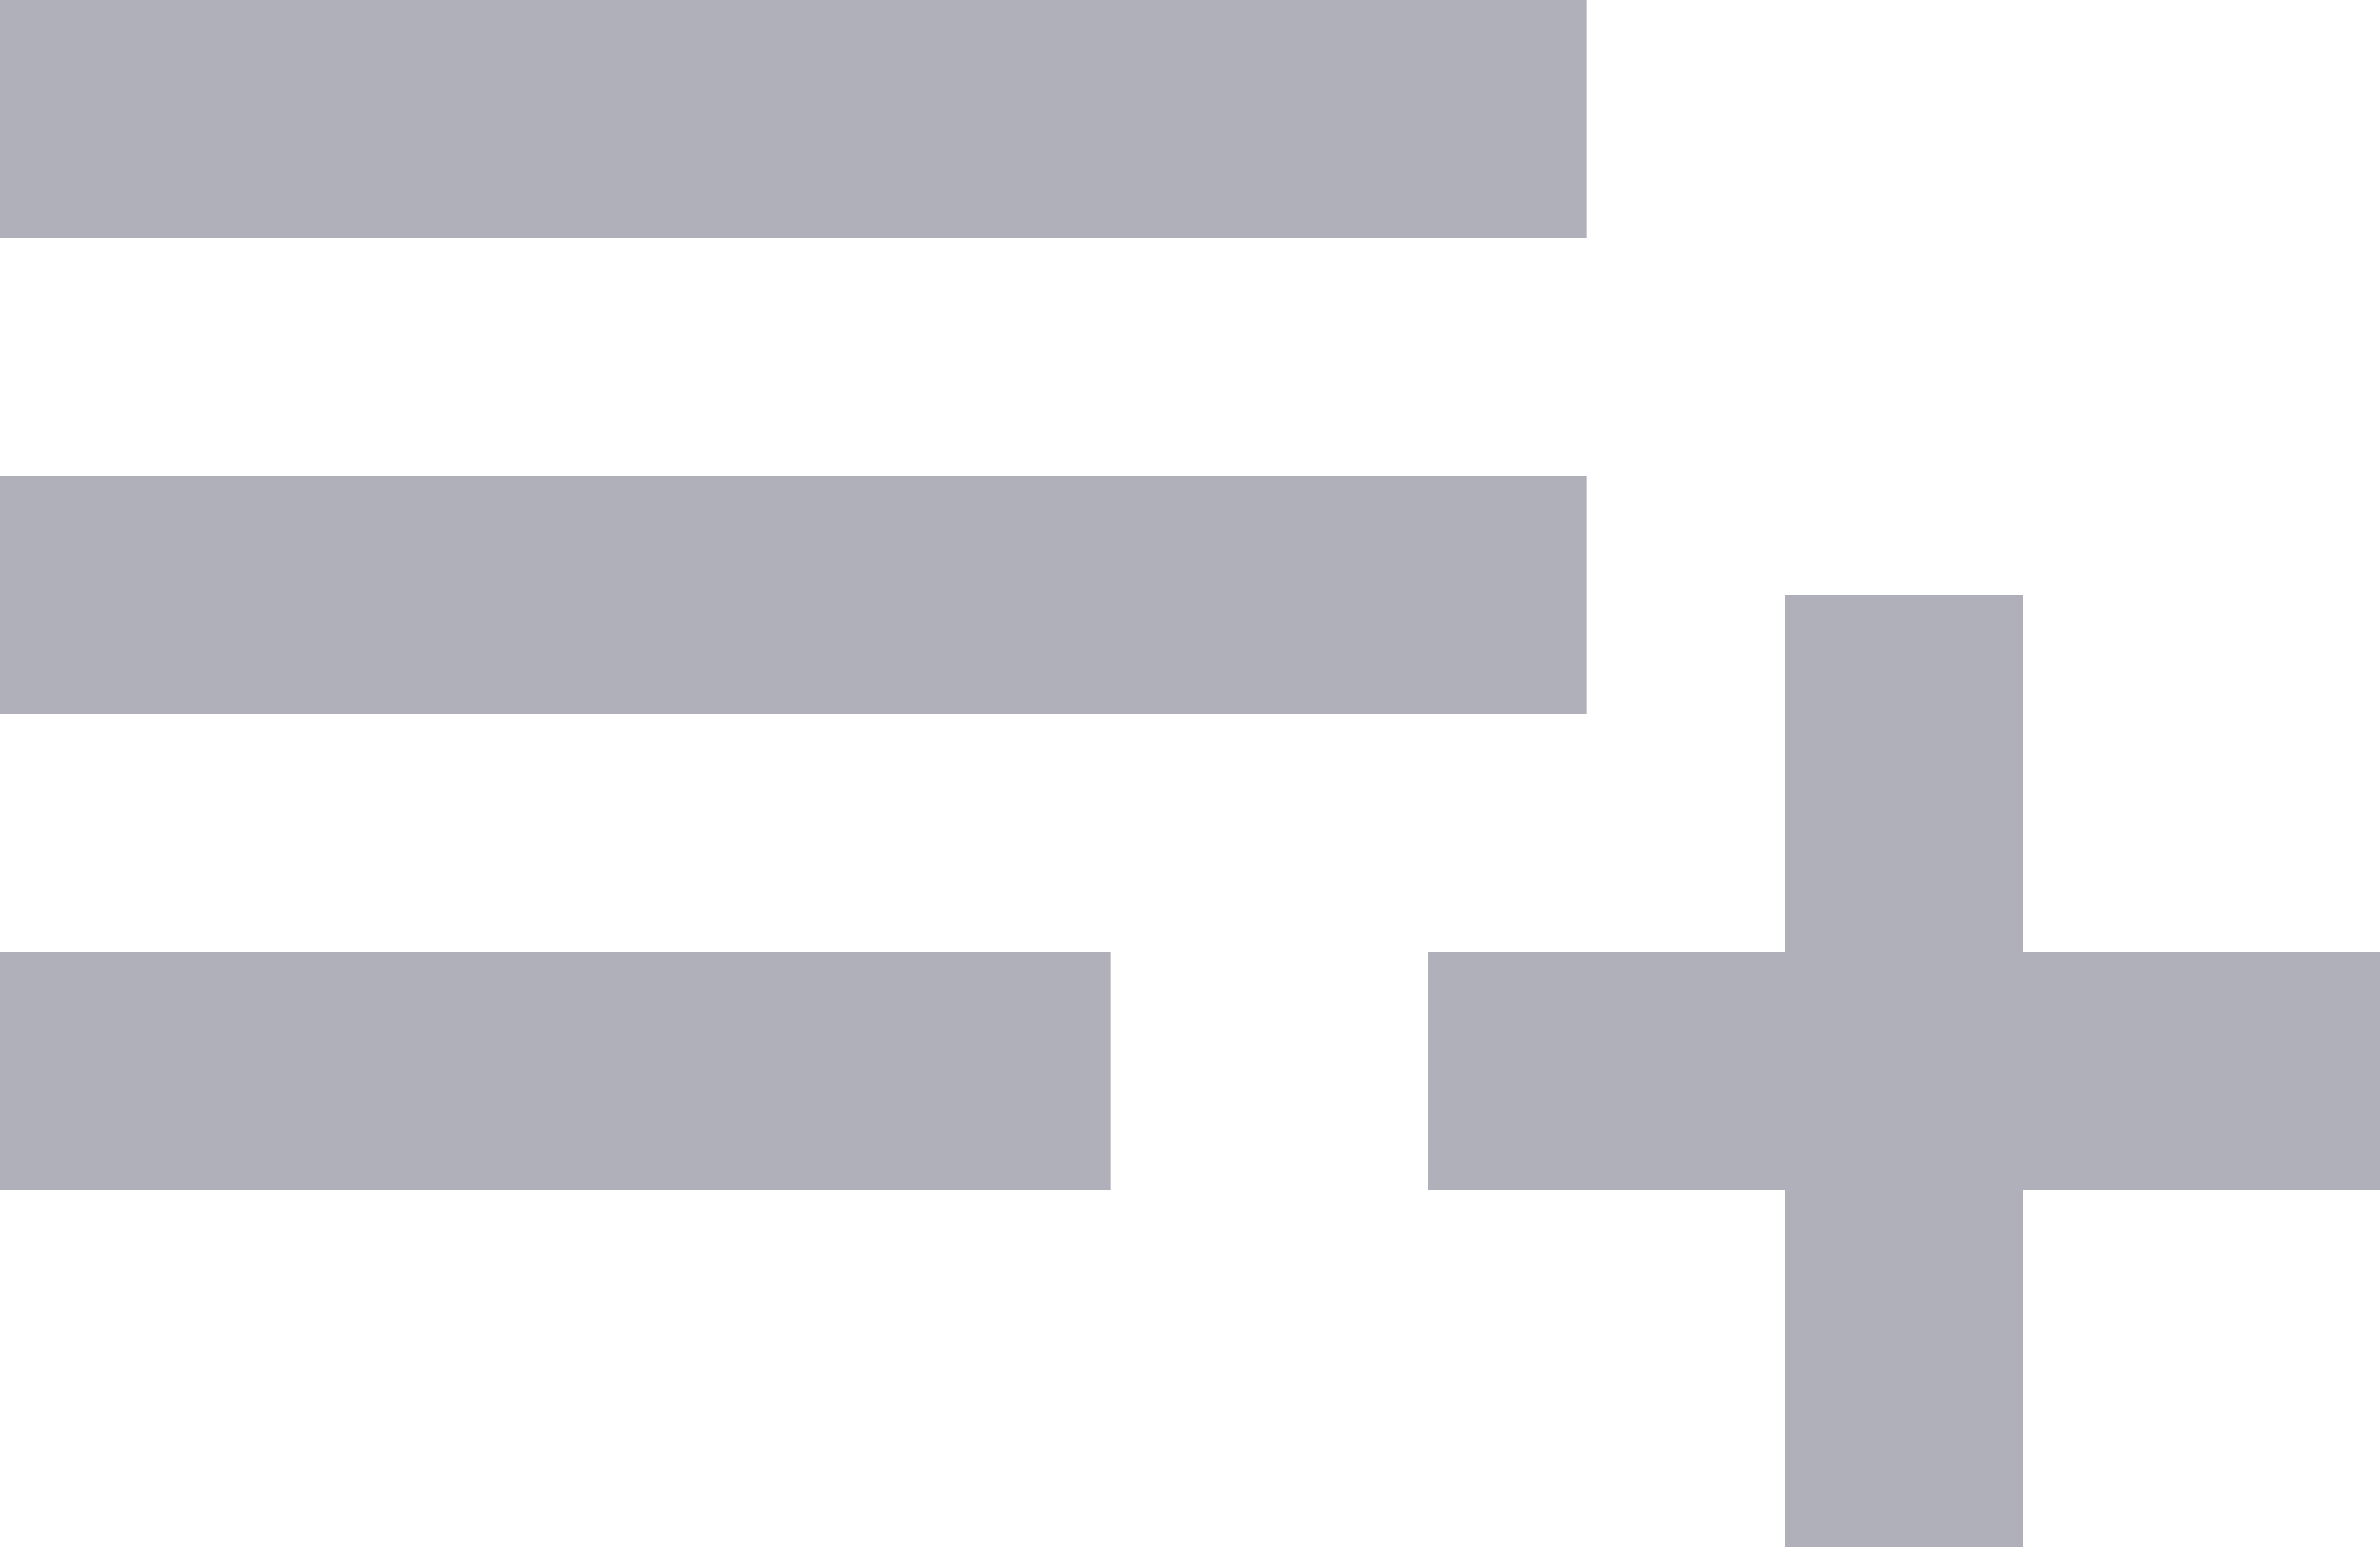 <svg xmlns="http://www.w3.org/2000/svg" width="15" height="9.75" viewBox="0 0 15 9.75">
  <g id="icon_plus" data-name="icon plus" transform="translate(-386.5 -865.75)">
    <line id="Line_37" data-name="Line 37" x2="10" transform="translate(386.5 866.5)" fill="none" stroke="#afb0b9" stroke-width="1.5"/>
    <line id="Line_38" data-name="Line 38" x2="10" transform="translate(386.5 869.5)" fill="none" stroke="#afb0b9" stroke-width="1.5"/>
    <line id="Line_39" data-name="Line 39" x2="7" transform="translate(386.5 872.5)" fill="none" stroke="#afb0b9" stroke-width="1.5"/>
    <line id="Line_40" data-name="Line 40" x2="6" transform="translate(395.5 872.5)" fill="none" stroke="#afb0b9" stroke-width="1.5"/>
    <line id="Line_41" data-name="Line 41" y2="6" transform="translate(398.5 869.5)" fill="none" stroke="#afb0b9" stroke-width="1.5"/>
  </g>
</svg>

